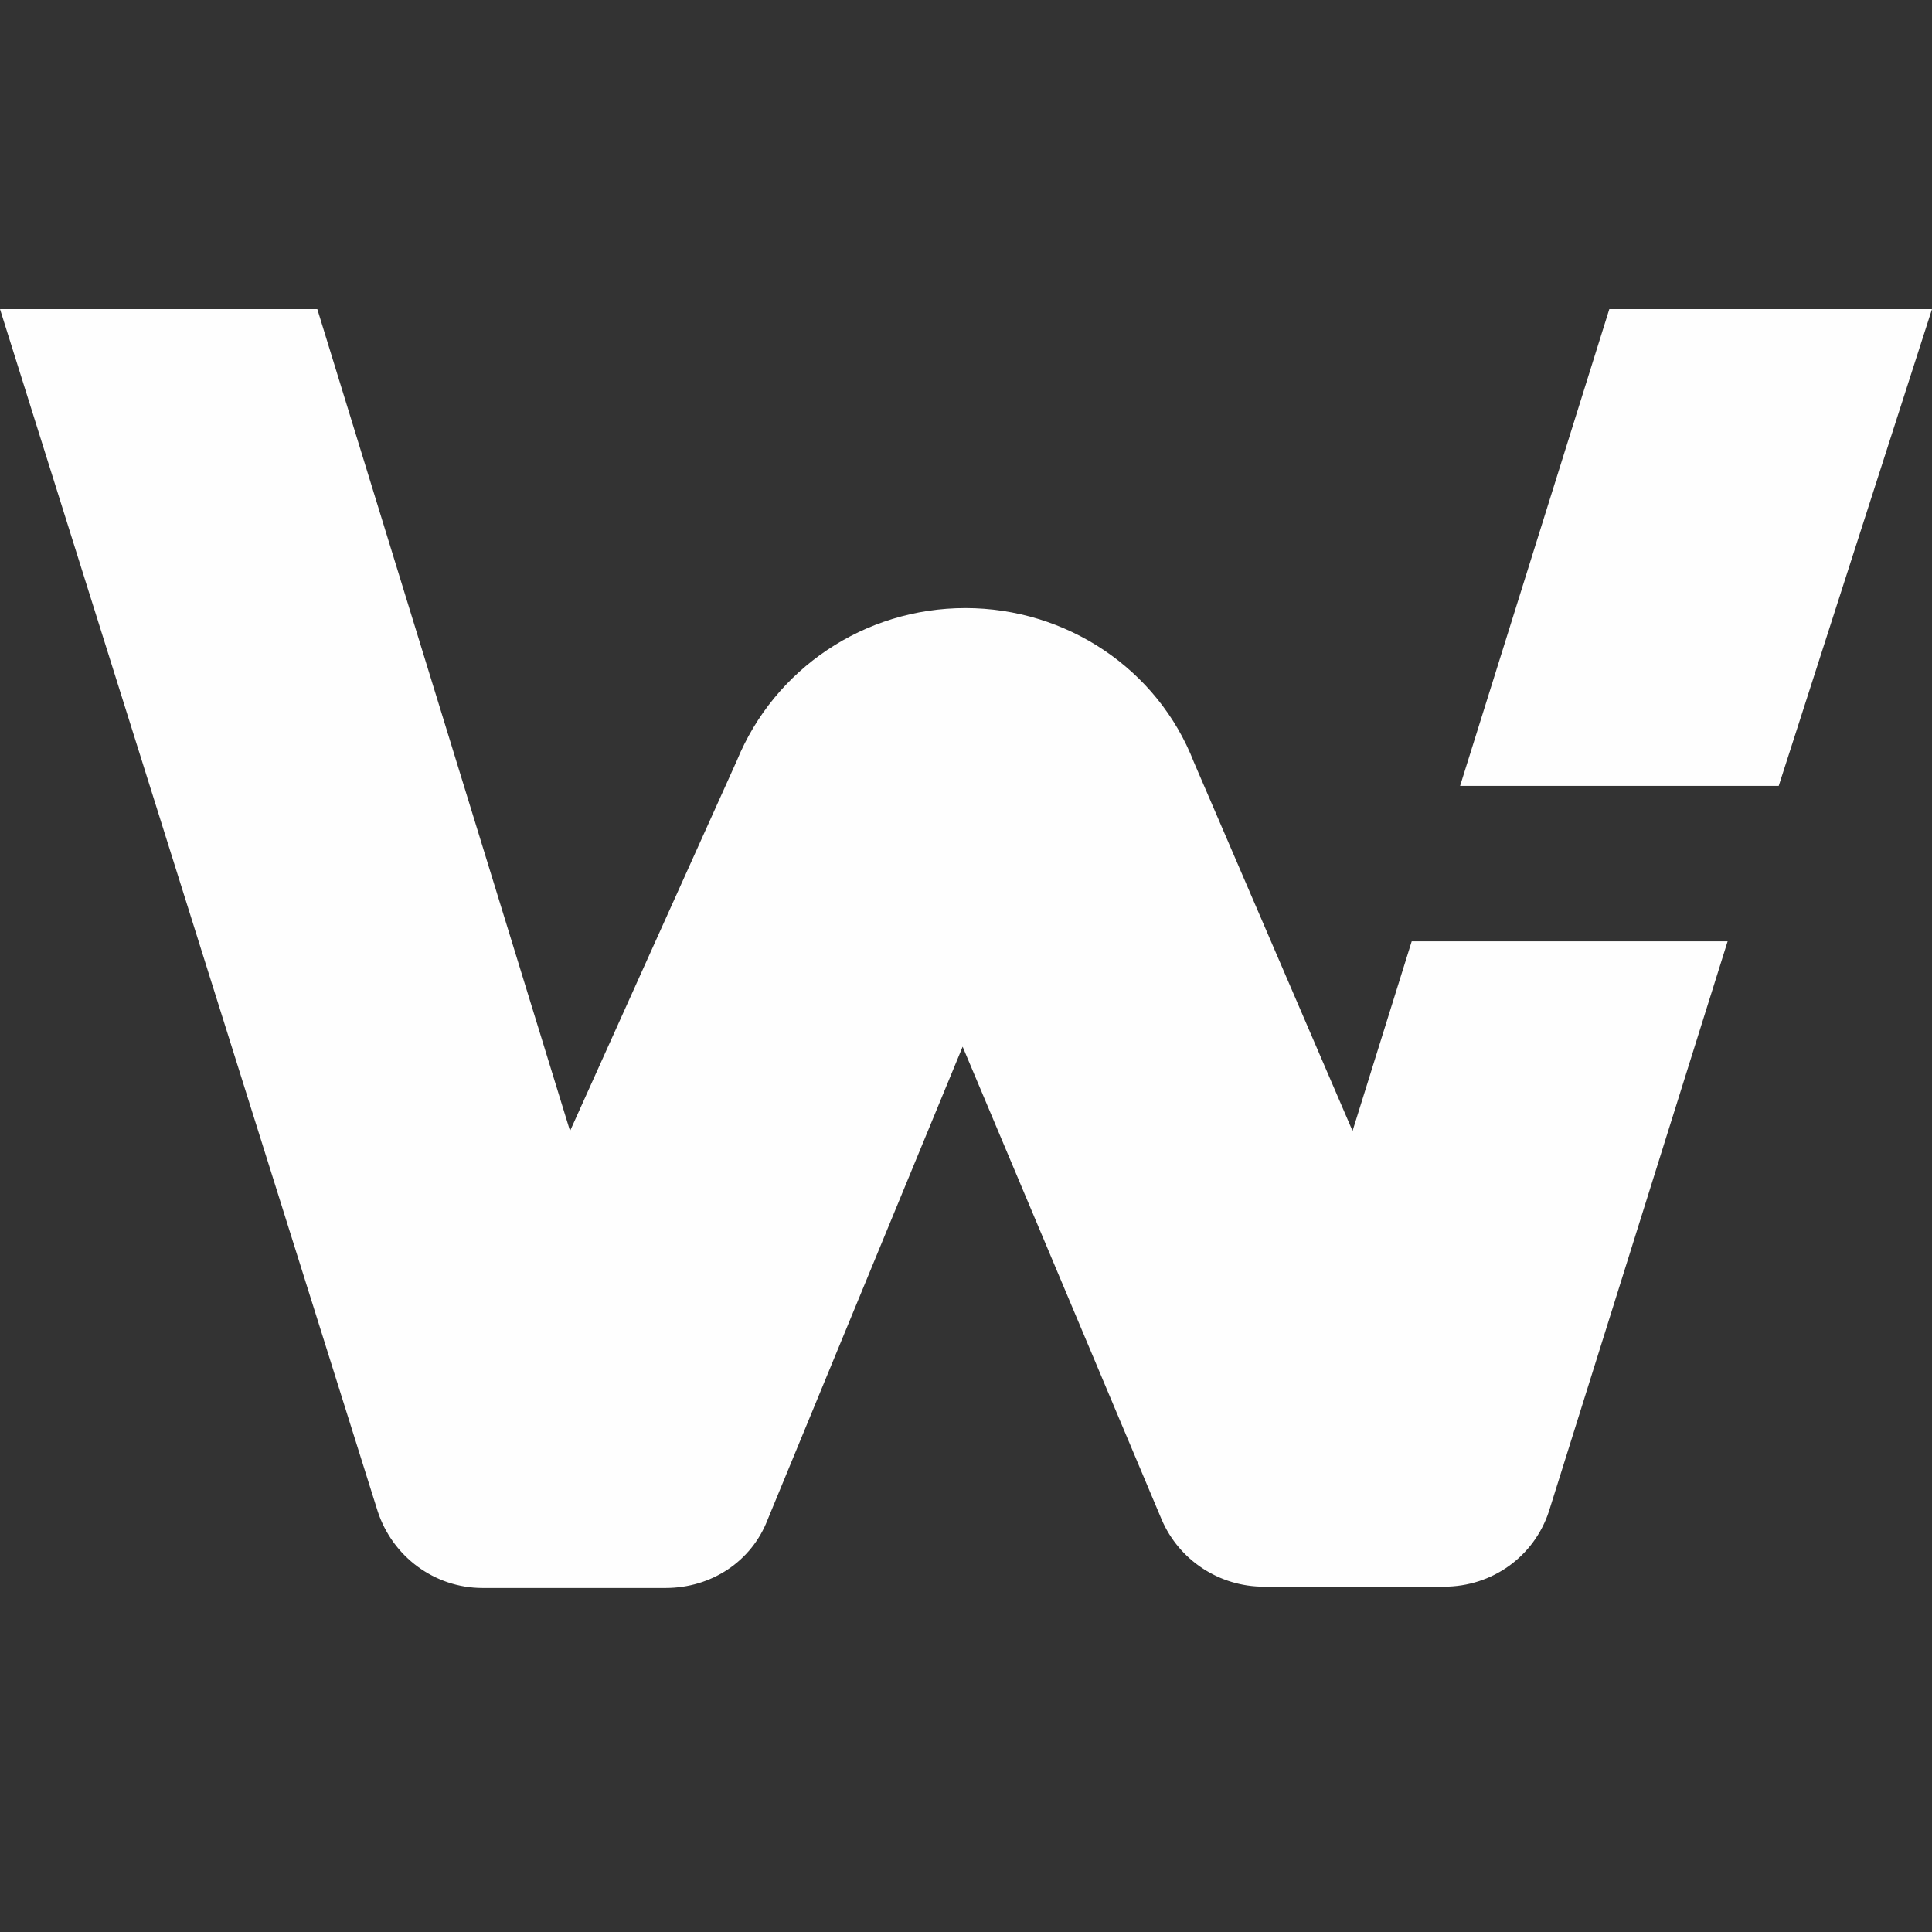 <svg width="50" height="50" viewBox="0 0 50 50" fill="none" xmlns="http://www.w3.org/2000/svg">
<rect x="0" y="0" width="50" height="50" fill="#333333" stroke="none"/>
<path d="M50 8H41.649L37.787 20.339H46.033L50 8Z" fill="#FEFEFE"/>
<path d="M35.004 29.269L30.898 19.725C29.958 17.305 27.592 15.737 24.983 15.737C22.373 15.737 20.042 17.305 19.067 19.691L14.753 29.269L8.212 8H0L9.777 39.12C10.16 40.279 11.239 41.097 12.491 41.097H17.223C18.406 41.097 19.45 40.415 19.868 39.324L24.913 27.088L30.063 39.324C30.515 40.381 31.559 41.063 32.707 41.063H37.37C38.622 41.063 39.701 40.279 40.084 39.12L44.711 24.361H36.535L35.004 29.269Z" fill="#FEFEFE"/>
</svg>
